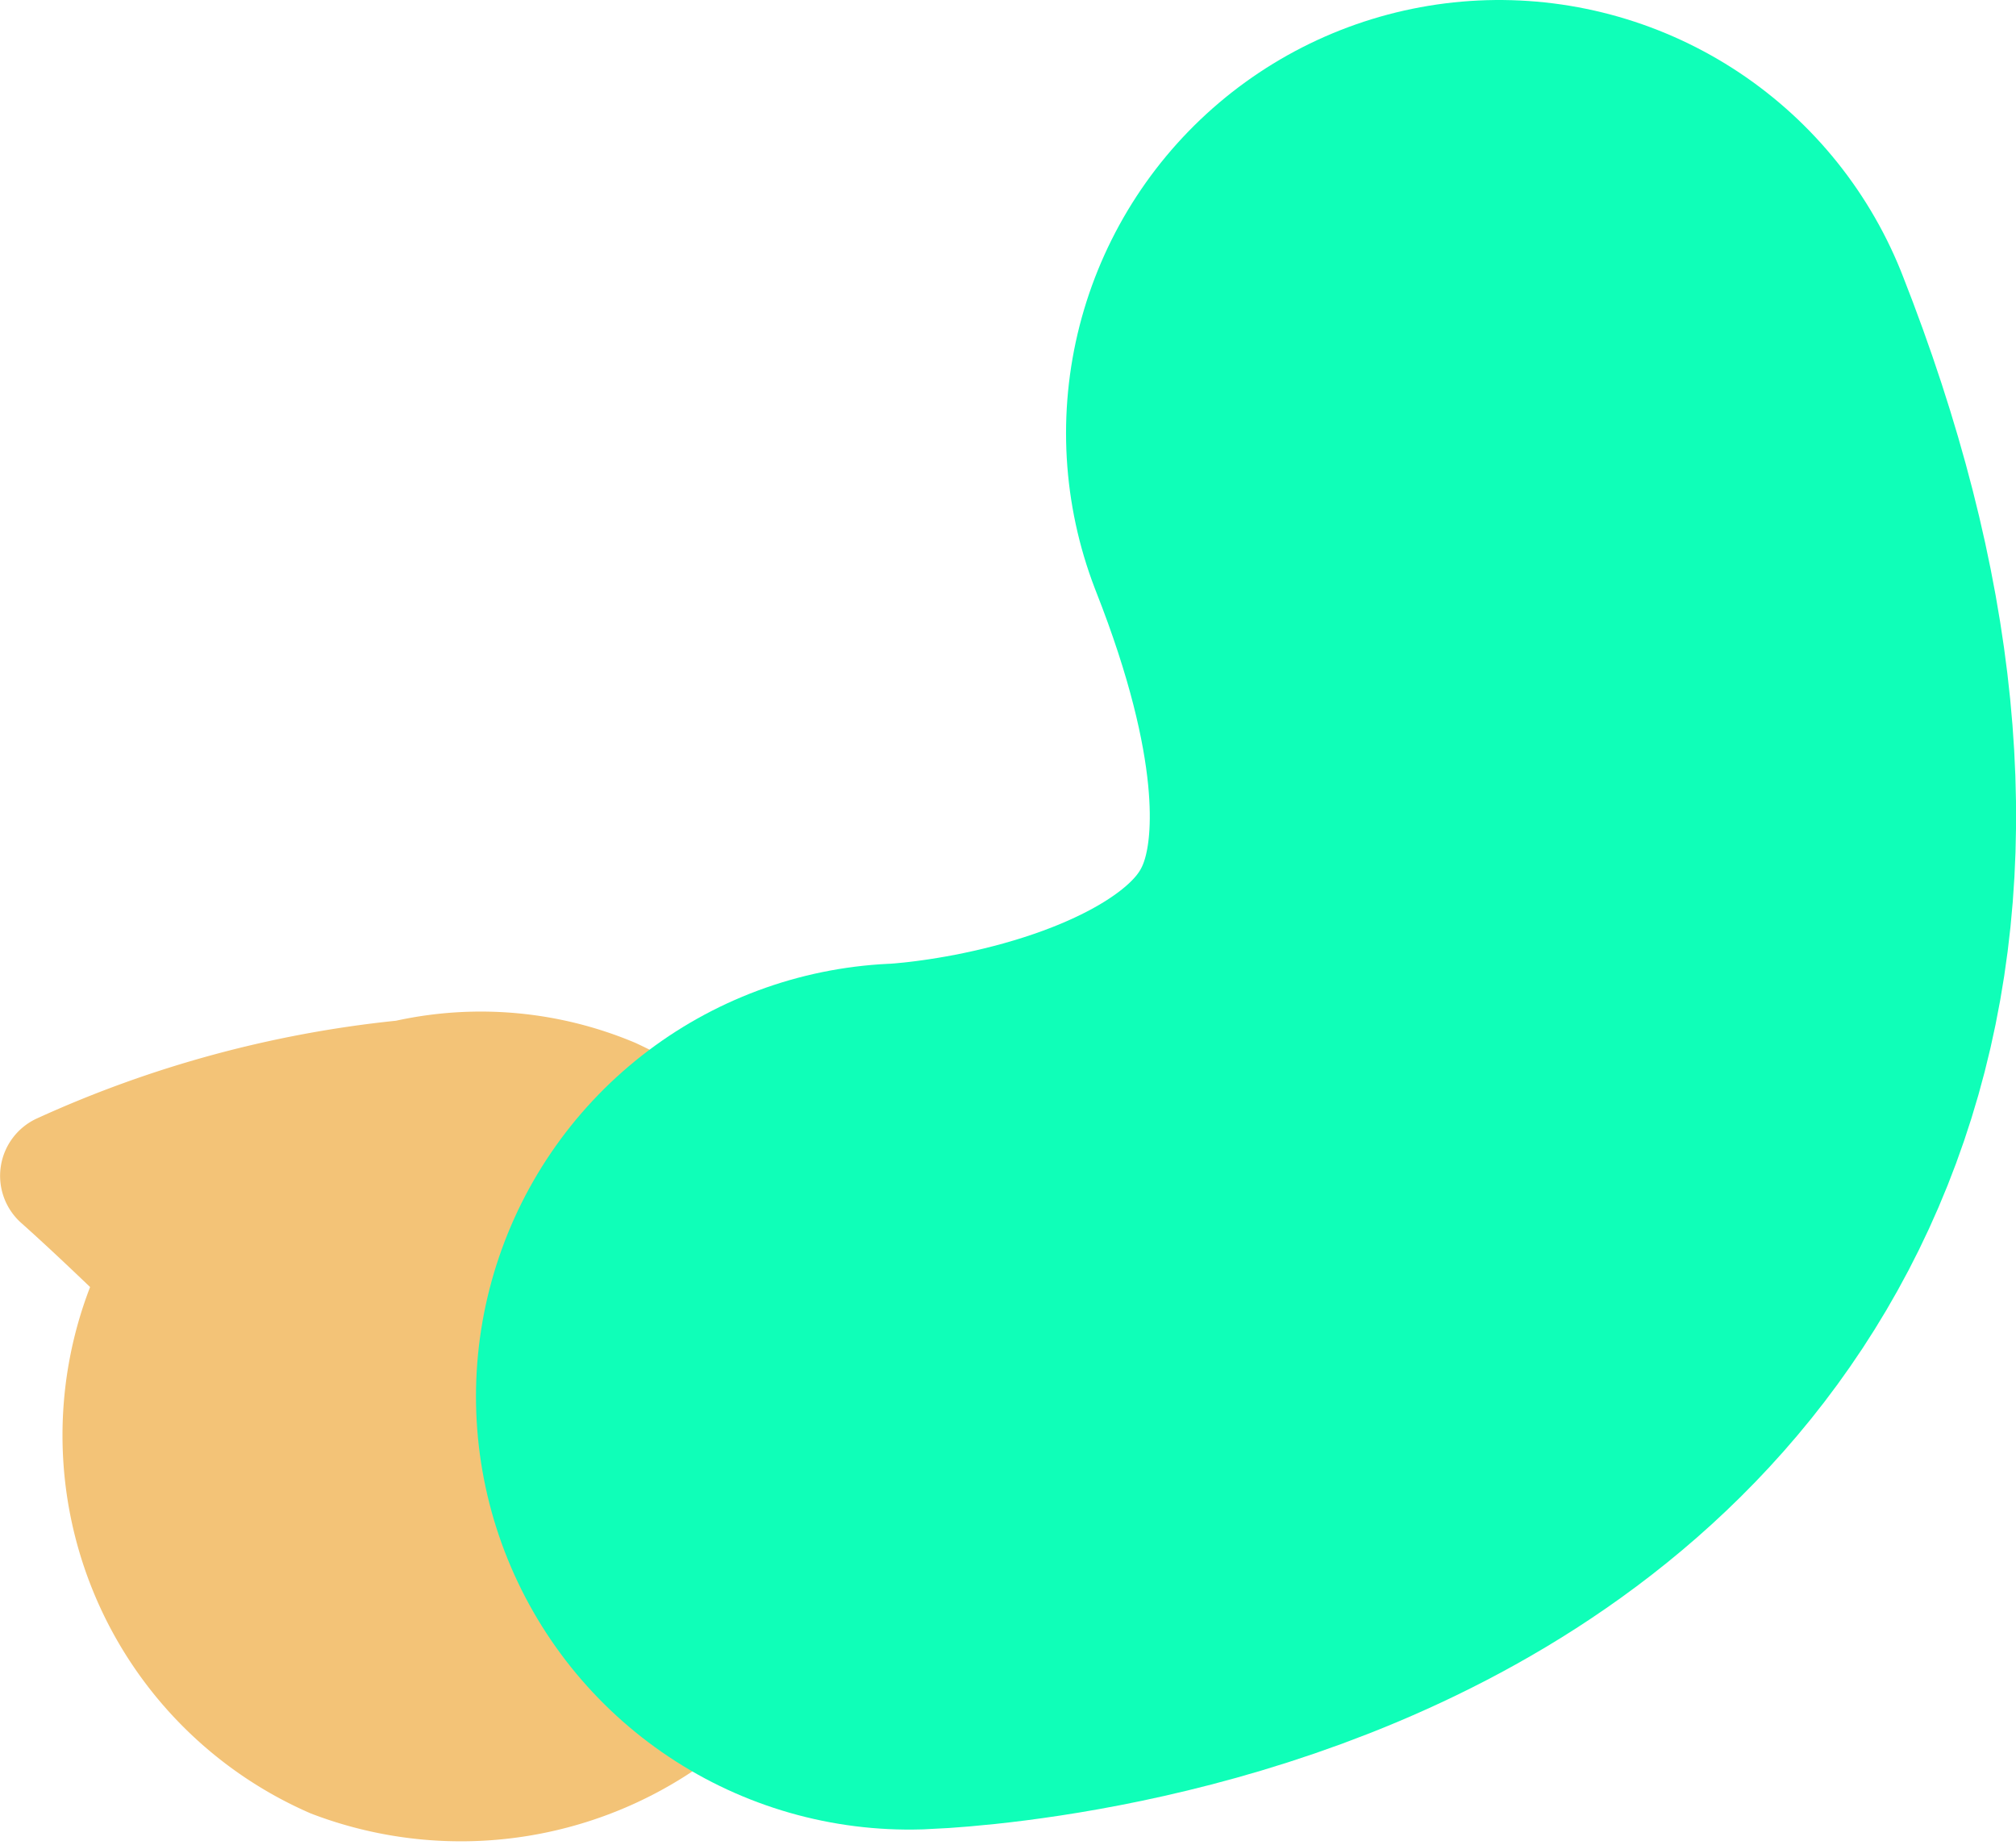 <svg xmlns="http://www.w3.org/2000/svg" viewBox="0 0 81.45 74.53">
  <defs>
    <style>
      .cls-1{fill:#f3c377;}.cls-2{fill:none;stroke:#0fffb8;stroke-linecap:round;stroke-miterlimit:10;stroke-width:35px;}
    </style>
  </defs>
  <g id="Layer_2" data-name="Layer 2">
    <g id="Layer_1-2" data-name="Layer 1">
      <path class="cls-1"
            d="M1.51,45.18A46.41,46.41,0,0,1,16,41.24a16.06,16.06,0,0,1,9.66.89,16.9,16.9,0,0,1-13.1,31.14A16.65,16.65,0,0,1,3.64,52c-.91-.87-1.82-1.73-2.76-2.57A2.55,2.55,0,0,1,1.51,45.18Z"/>
      <path class="cls-2" d="M36.73,56.42S75.39,55.13,60.57,17.5"/>
    </g>
  </g>
</svg>
